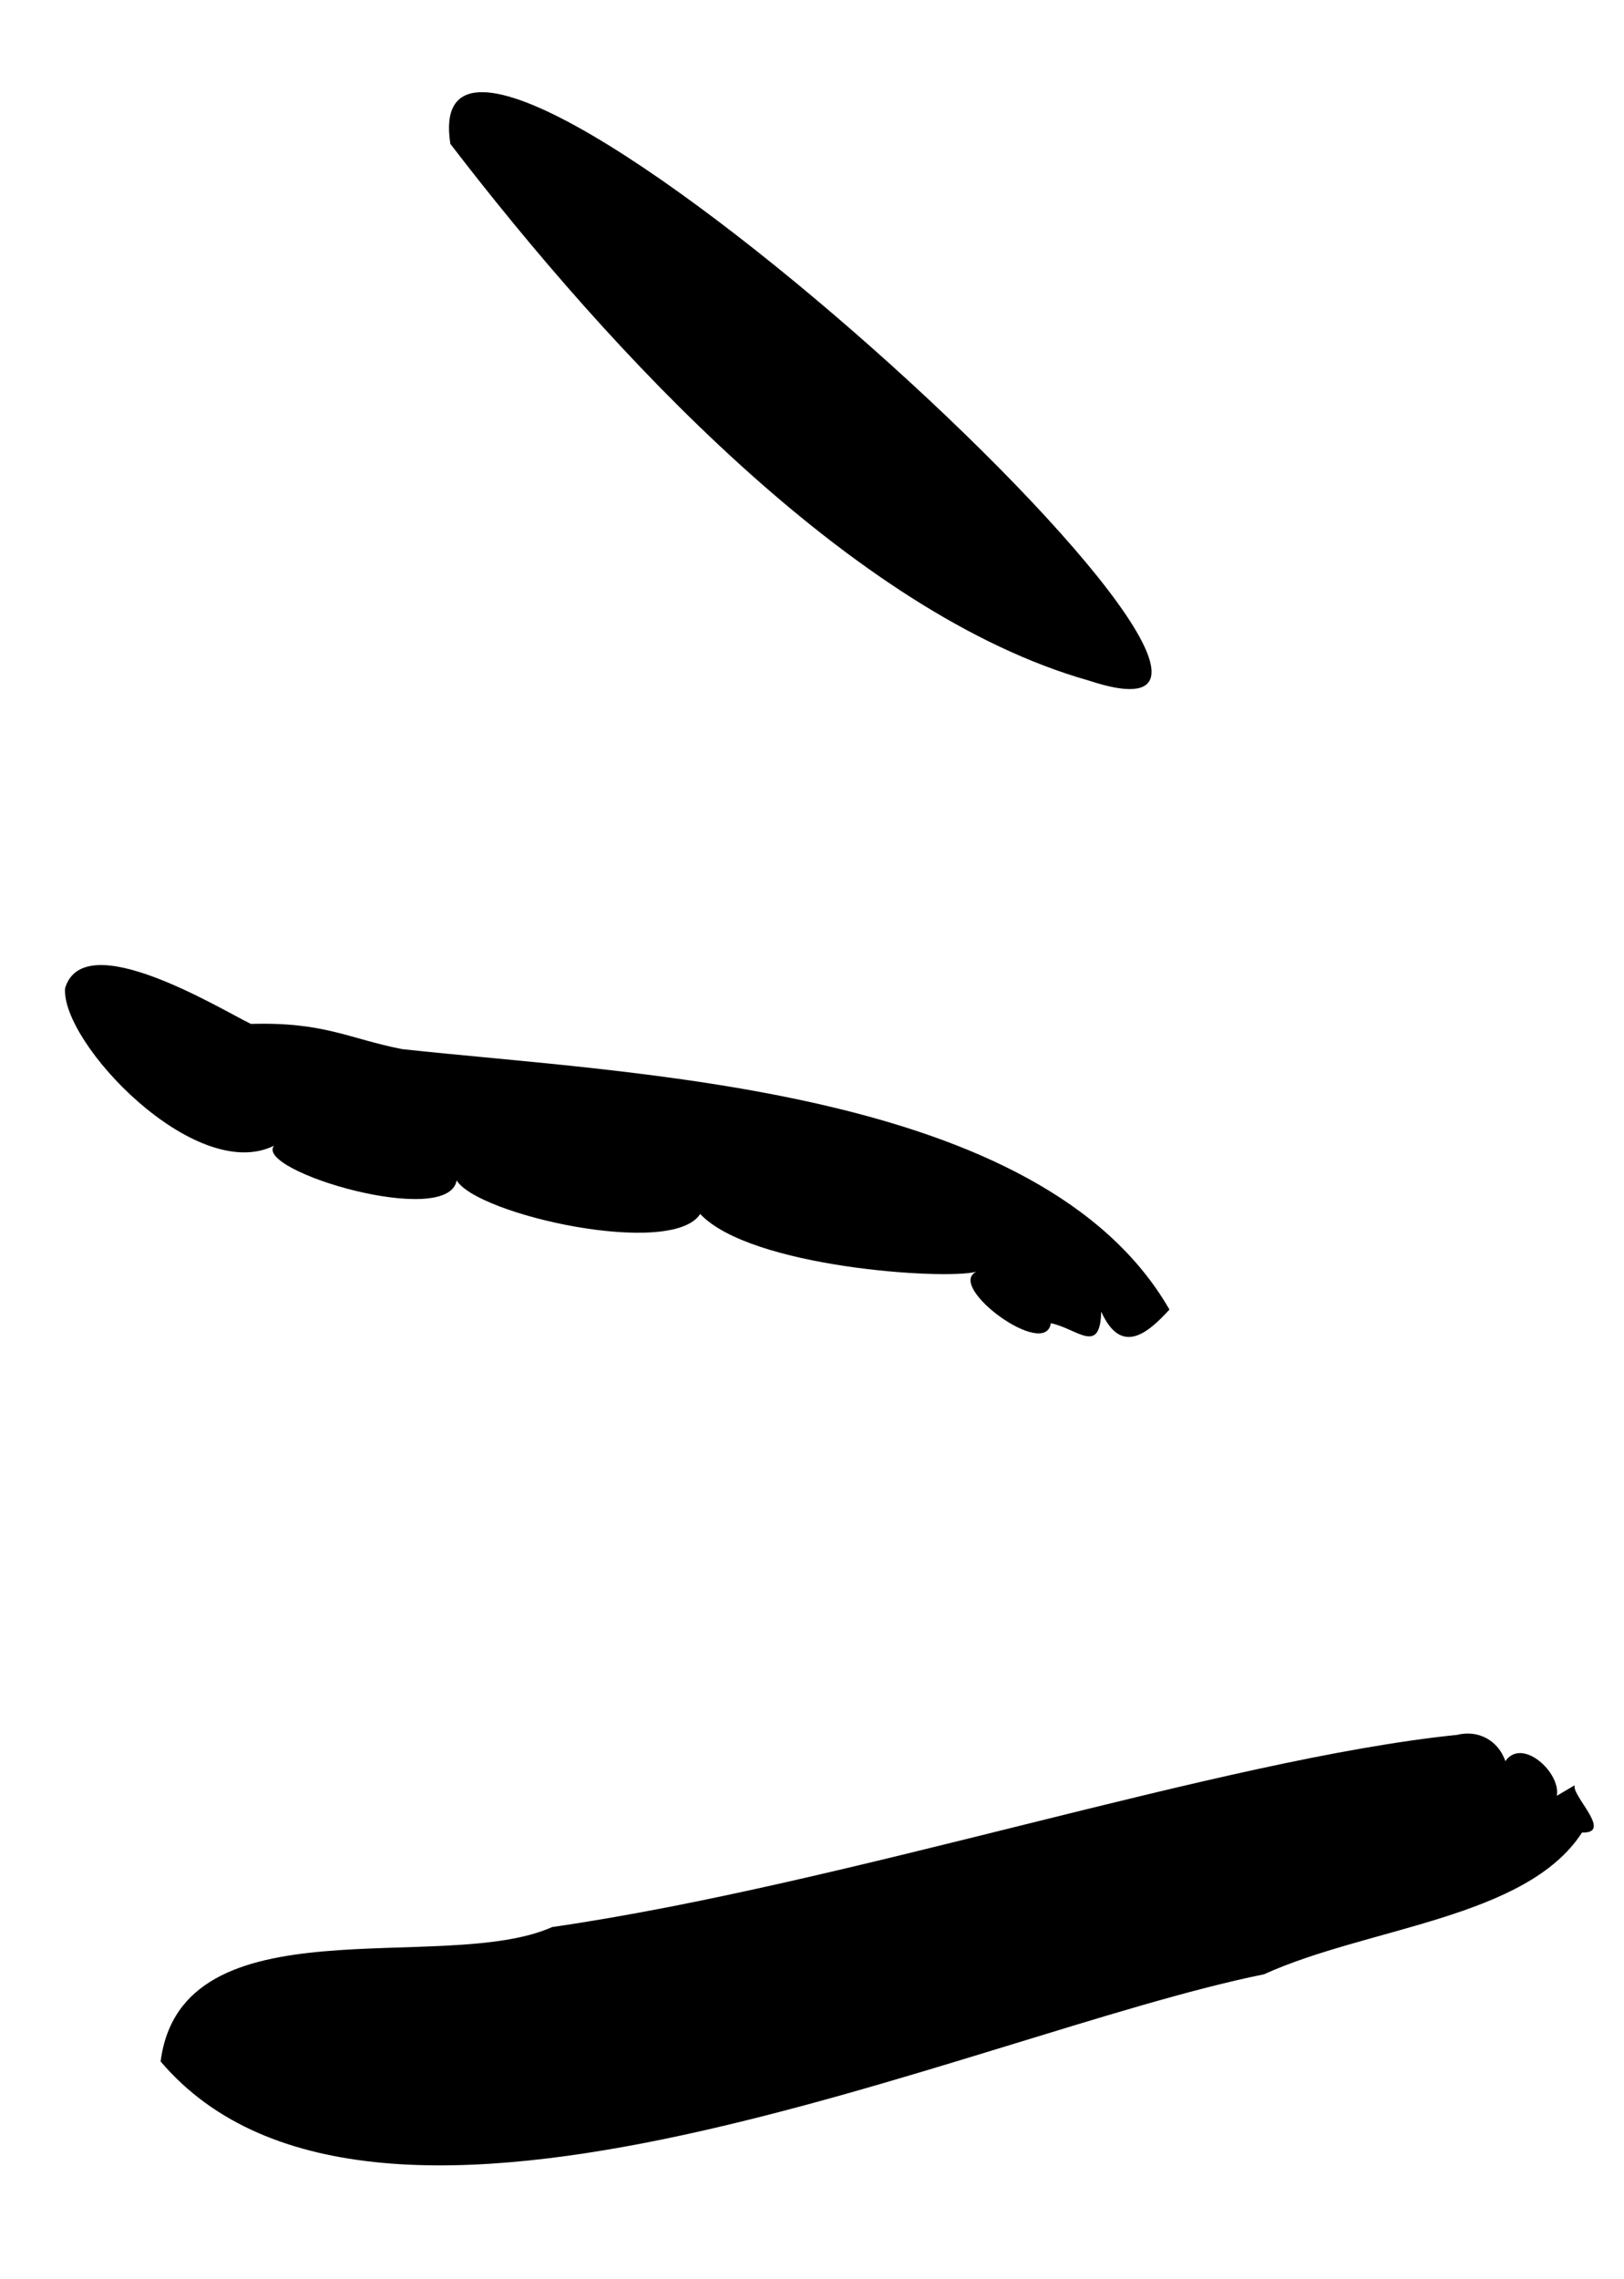 <svg xmlns="http://www.w3.org/2000/svg" xml:space="preserve" viewBox="0 0 154.7 217" fill="black">
  <path fill-rule="evenodd" d="m150 170-1.7 1c.4-2.2-3.3-5.6-4.9-3.3-.7-2-2.6-3-4.6-2.5-22.5 2.3-57.9 14.2-86.2 18.3-10.3 4.6-35.3-2.7-37.3 12.8 20.5 24.1 77.4-2.7 105.1-8.3 9.9-4.5 25-5.3 30.3-13.5 3 .1-1-3.5-.7-4.5zM6.2 94.1c-.4 5.2 12.4 18.7 19.9 15-1.9 2.4 16.6 7.9 17.4 3.3 2 3.3 20.5 7.4 23.2 3.2 4.8 5.1 23.3 6.3 26.3 5.5-2.9 1.4 6.6 8.4 7.1 4.9 2.5.5 4.7 3.1 4.8-1.1 1.9 4.2 4.4 2.1 6.5-.2-12.2-21.2-51.1-22.4-73.1-24.8-5.1-1-7.4-2.6-14.4-2.4C21 96.1 8 88.1 6.2 94.1m36.7-80.4c15.2 19.8 38.2 44.7 60.8 51.1 30.4 10.1-64.9-77.3-60.8-51.1z" clip-rule="evenodd"/>
</svg>
